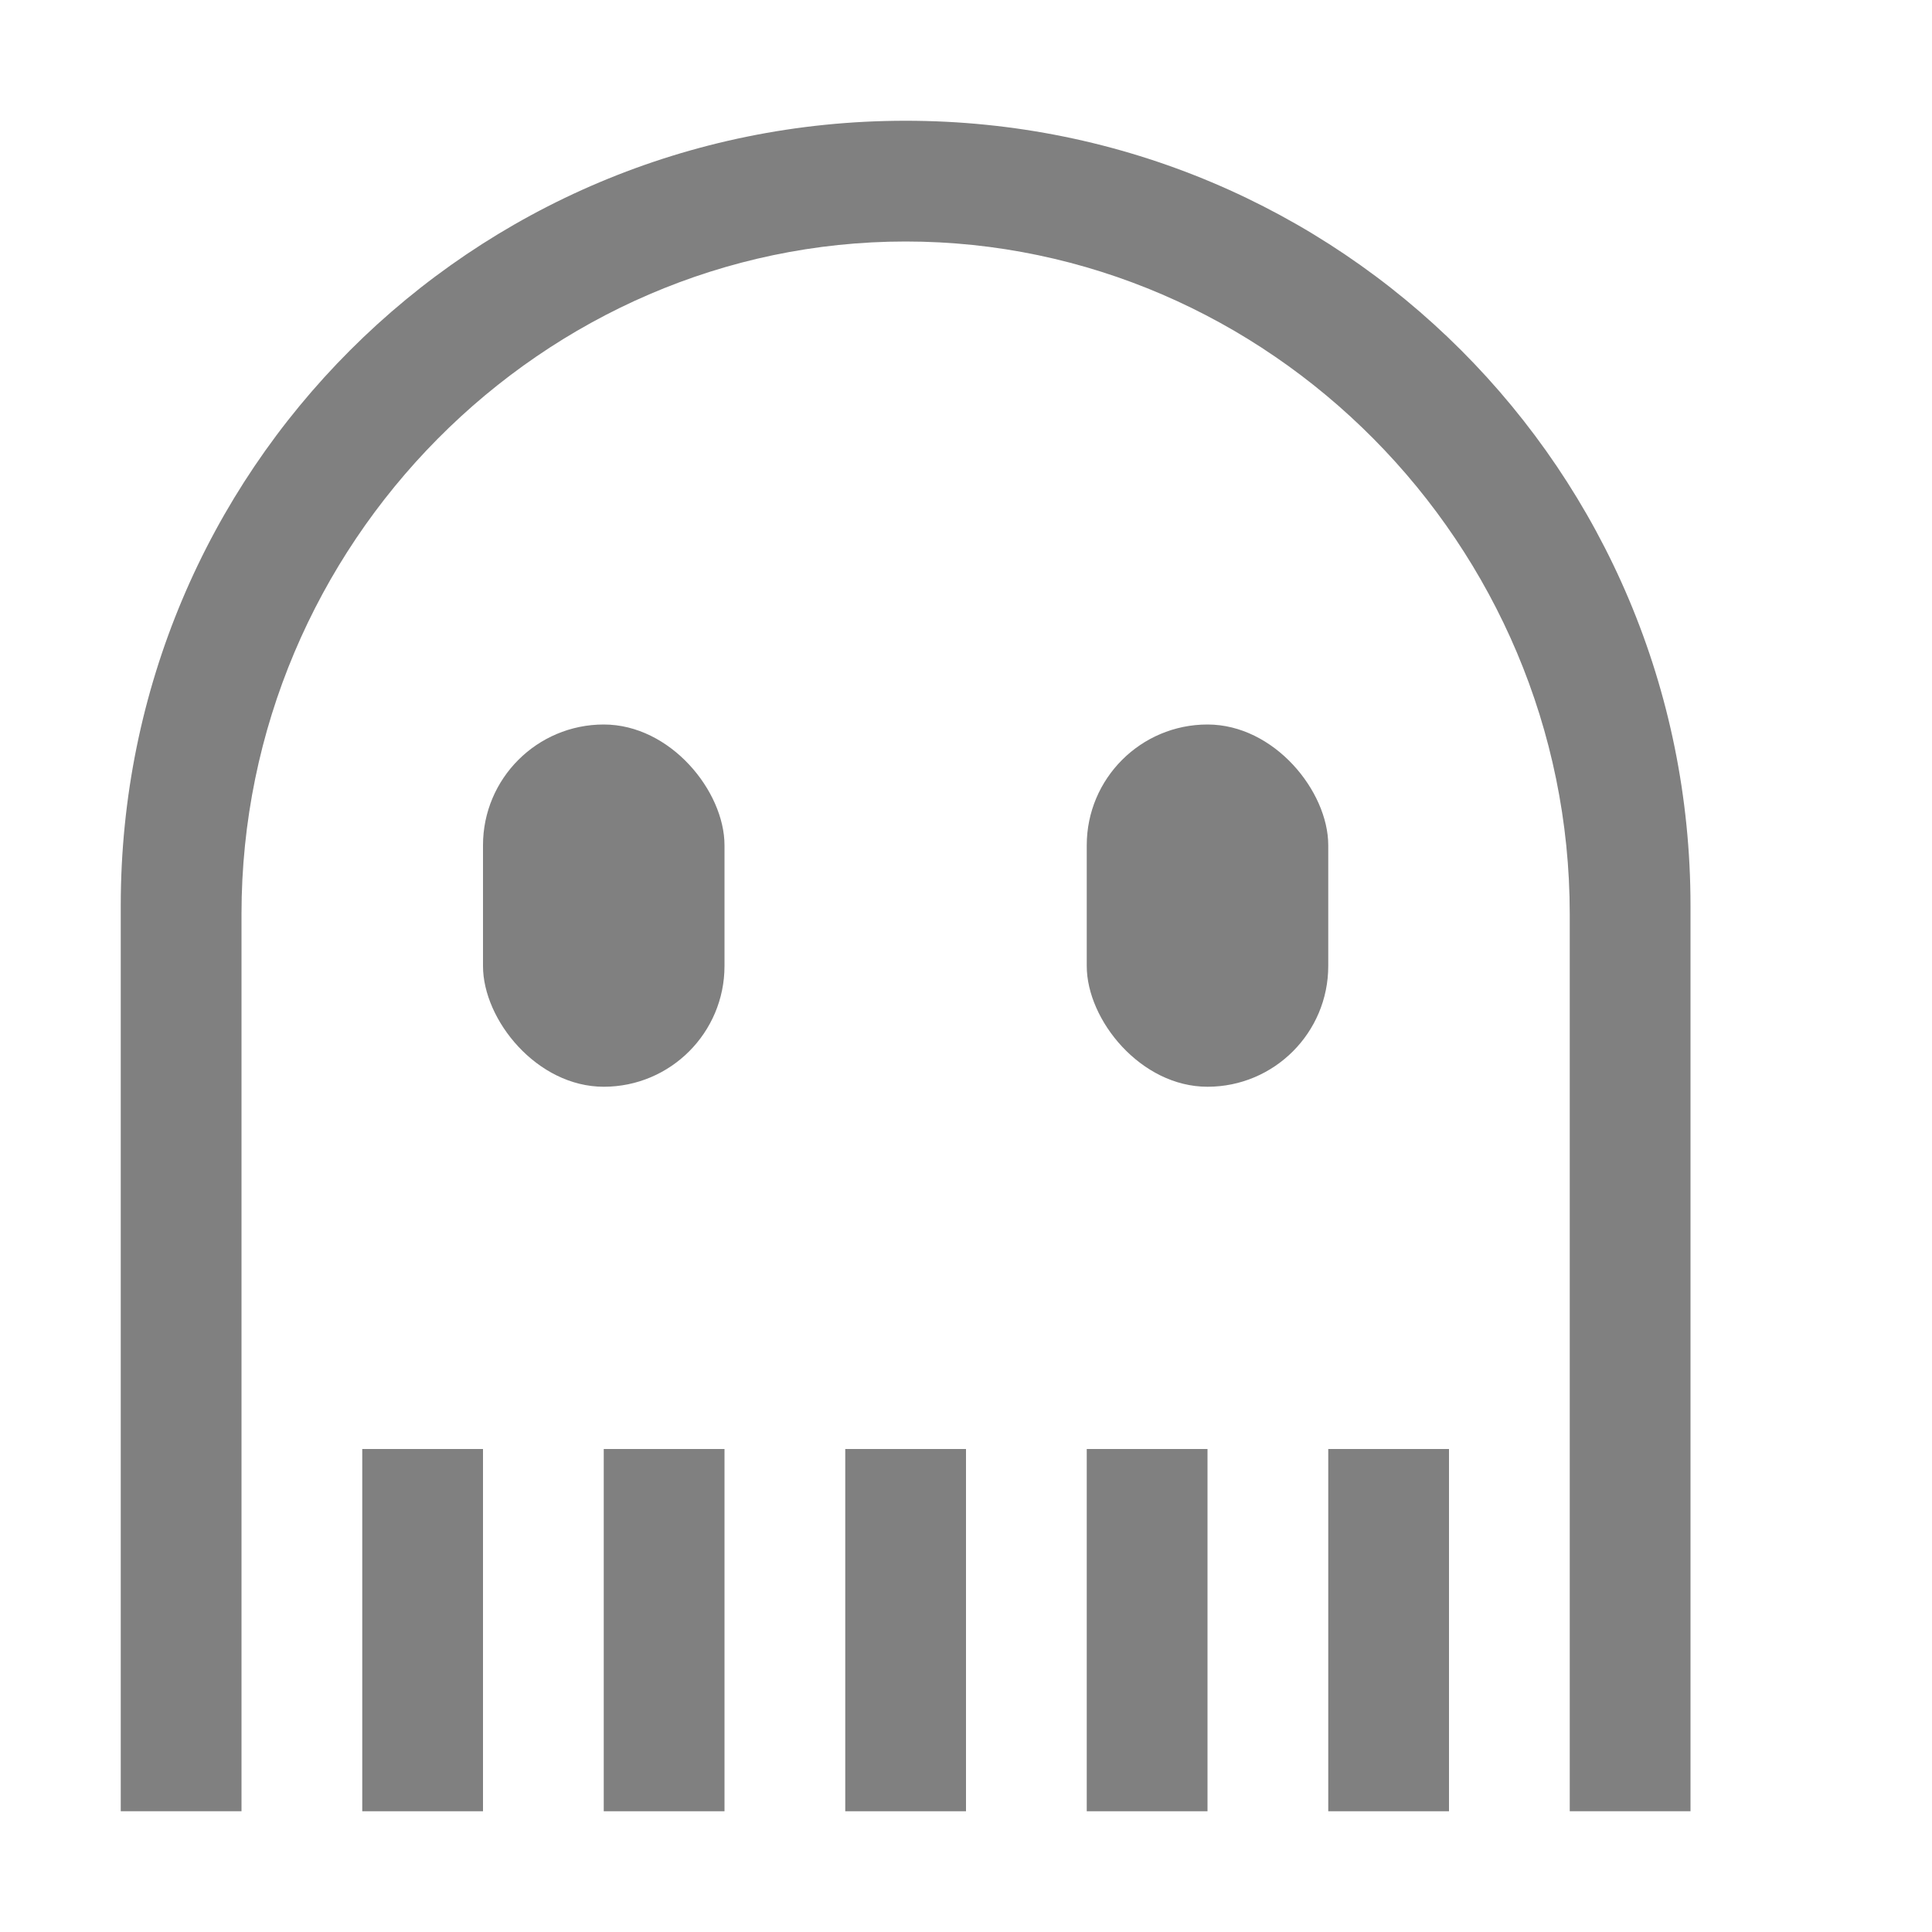 <?xml version="1.0" encoding="utf-8"?>
<svg width="16" height="16" viewBox="0 0 16 16" fill="gray" xmlns="http://www.w3.org/2000/svg">
<path d="M0 6.5C0 2.9 2.9 0 6.5 0C10.1 0 13 2.9 13 6.5L13 14L12 14L12 6.57C12 3.5 9.5 1 6.5 1C3.5 1 1 3.5 1 6.57L1 14L0 14L0 6.5Z" transform="translate(1 1)"/>
<rect width="1" height="3" transform="translate(3 12)"/>
<rect width="1" height="3" transform="translate(5 12)"/>
<rect width="1" height="3" transform="translate(7 12)"/>
<rect width="1" height="3" transform="translate(9 12)"/>
<rect width="1" height="3" transform="translate(11 12)"/>
<rect width="2" height="3" rx="1" transform="translate(4 6)"/>
<rect width="2" height="3" rx="1" transform="translate(9 6)"/>
</svg>

